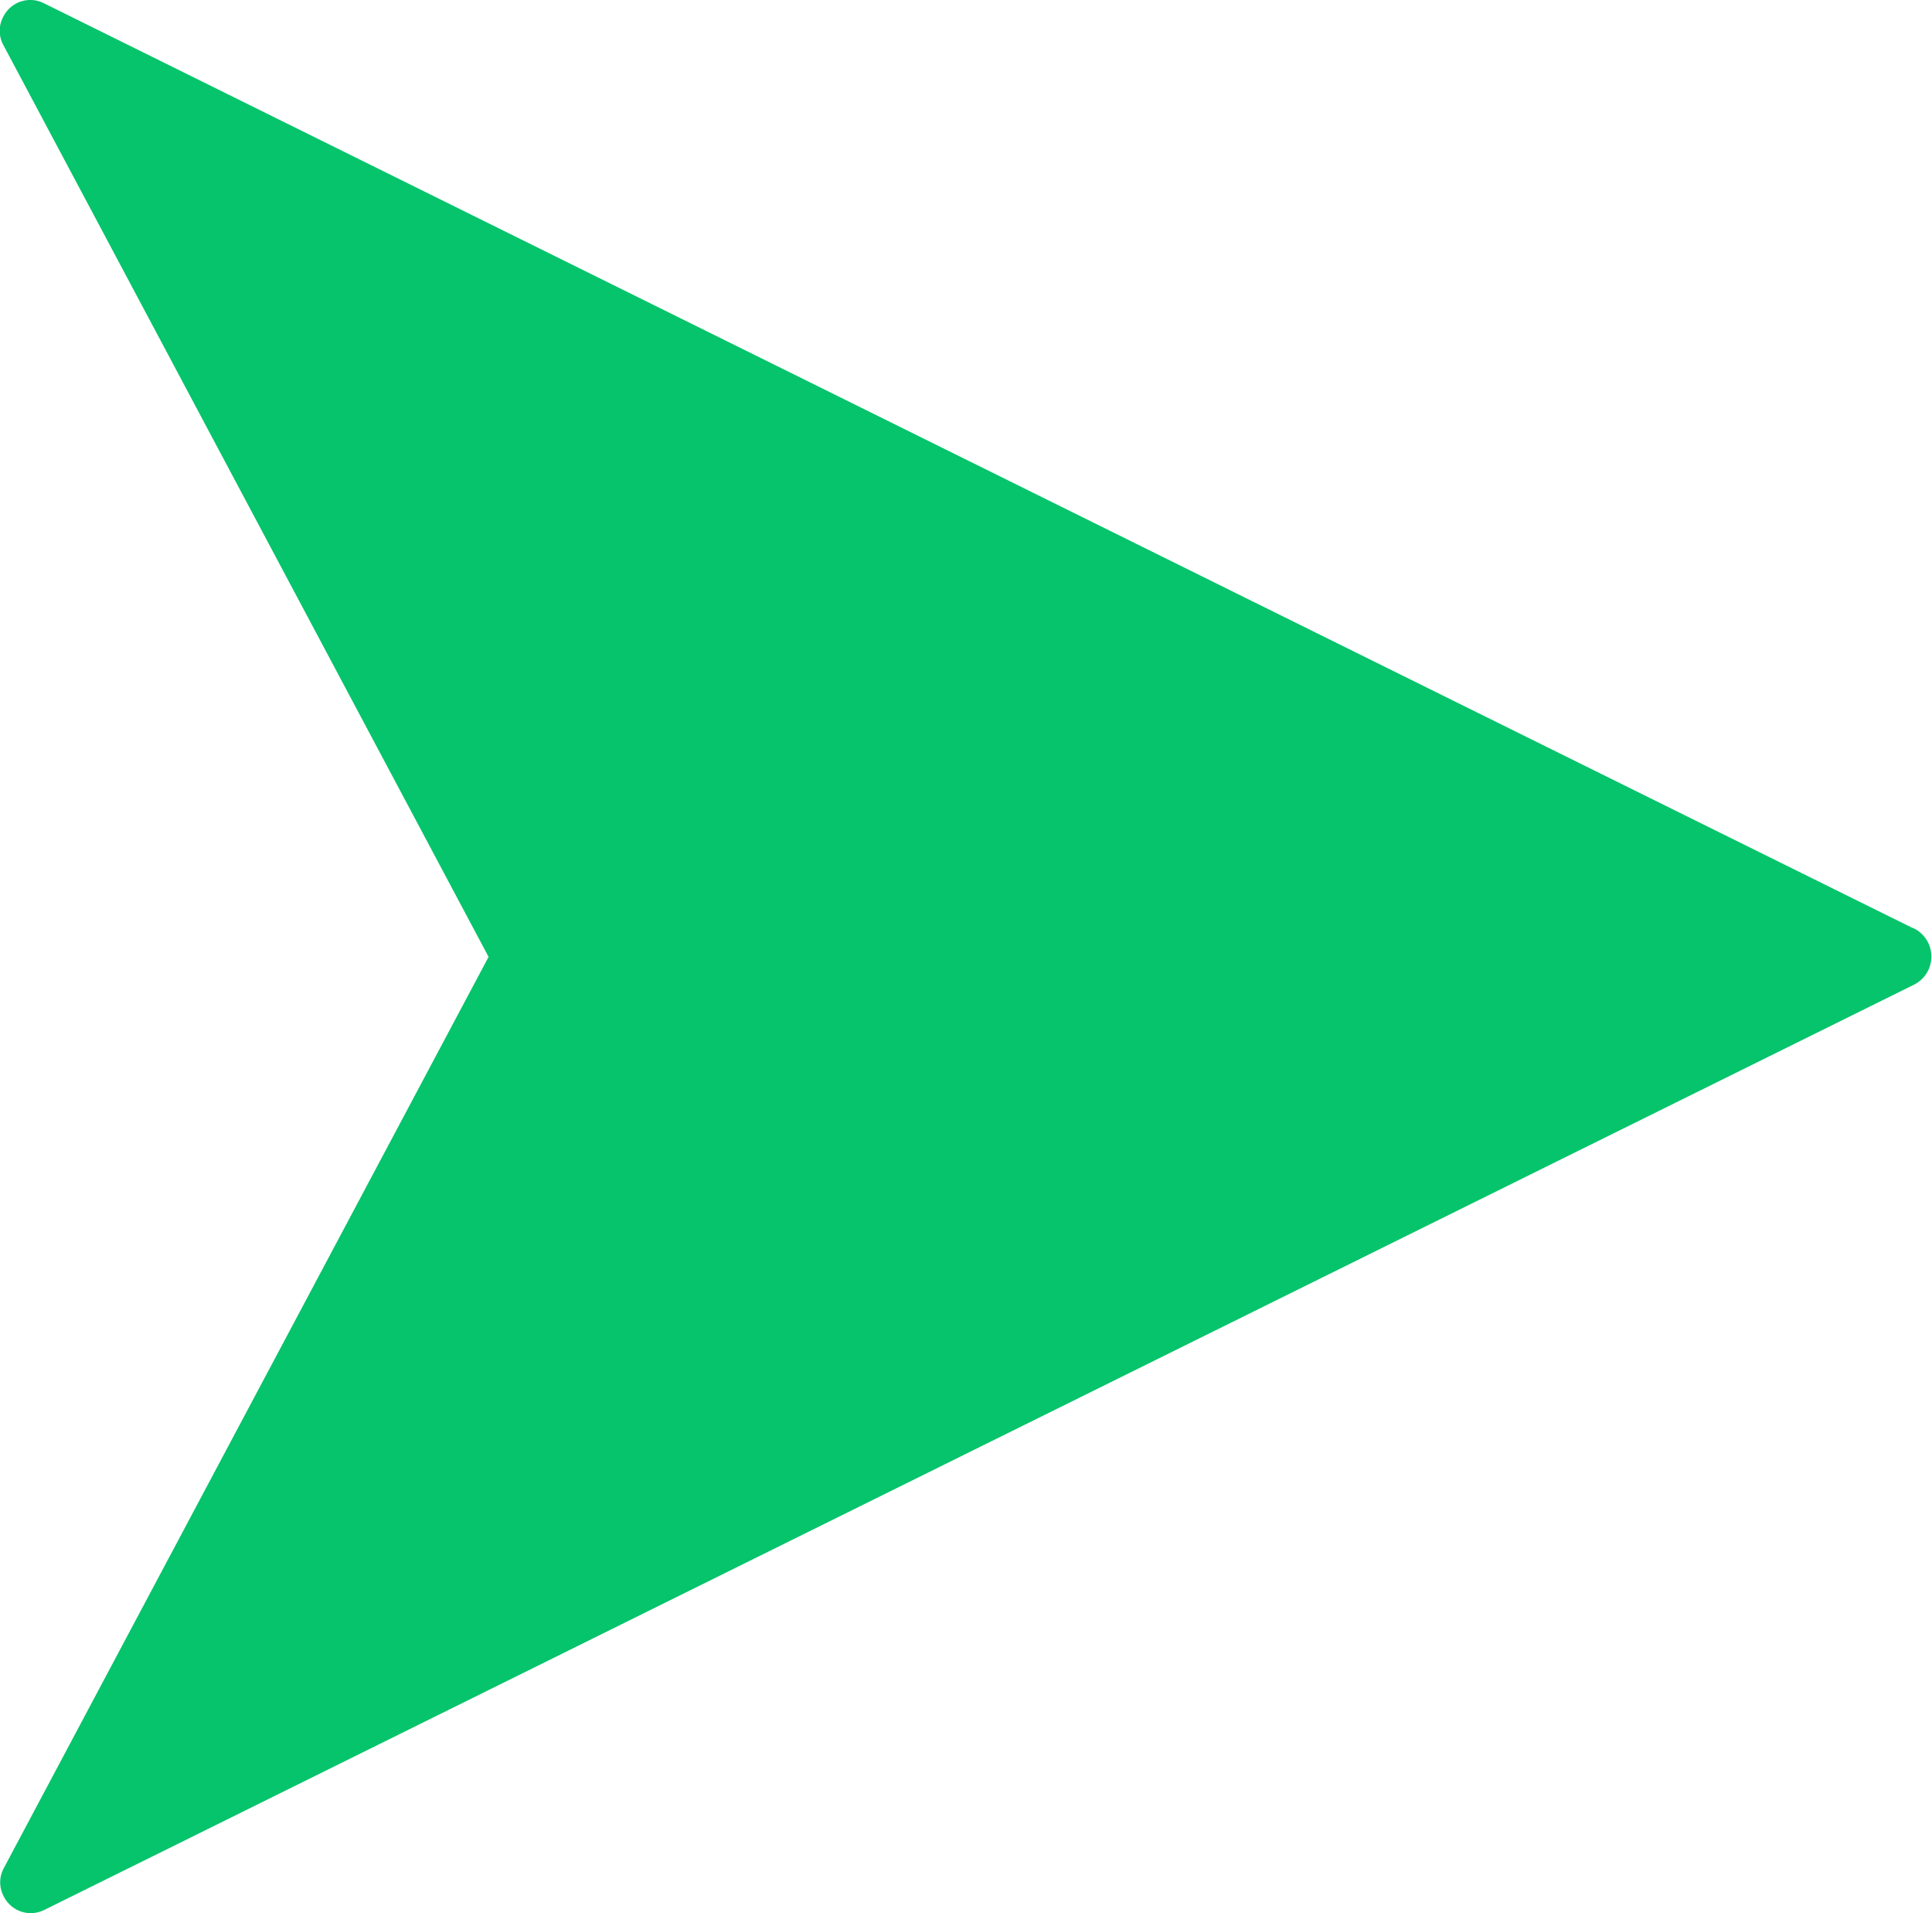 <svg id="Layer_1" data-name="Layer 1" fill="#05c46b" xmlns="http://www.w3.org/2000/svg" viewBox="0 0 122.86 121.64"><title>direction-right</title><path d="M121.62,59,2.78.2A1.92,1.92,0,0,0,.2,1.08a1.89,1.89,0,0,0,0,1.76h0l30.87,58L.23,118.8h0a1.89,1.89,0,0,0,0,1.76,1.92,1.92,0,0,0,2.58.88l118.84-58.8a2,2,0,0,0,0-3.64Z"/></svg>

